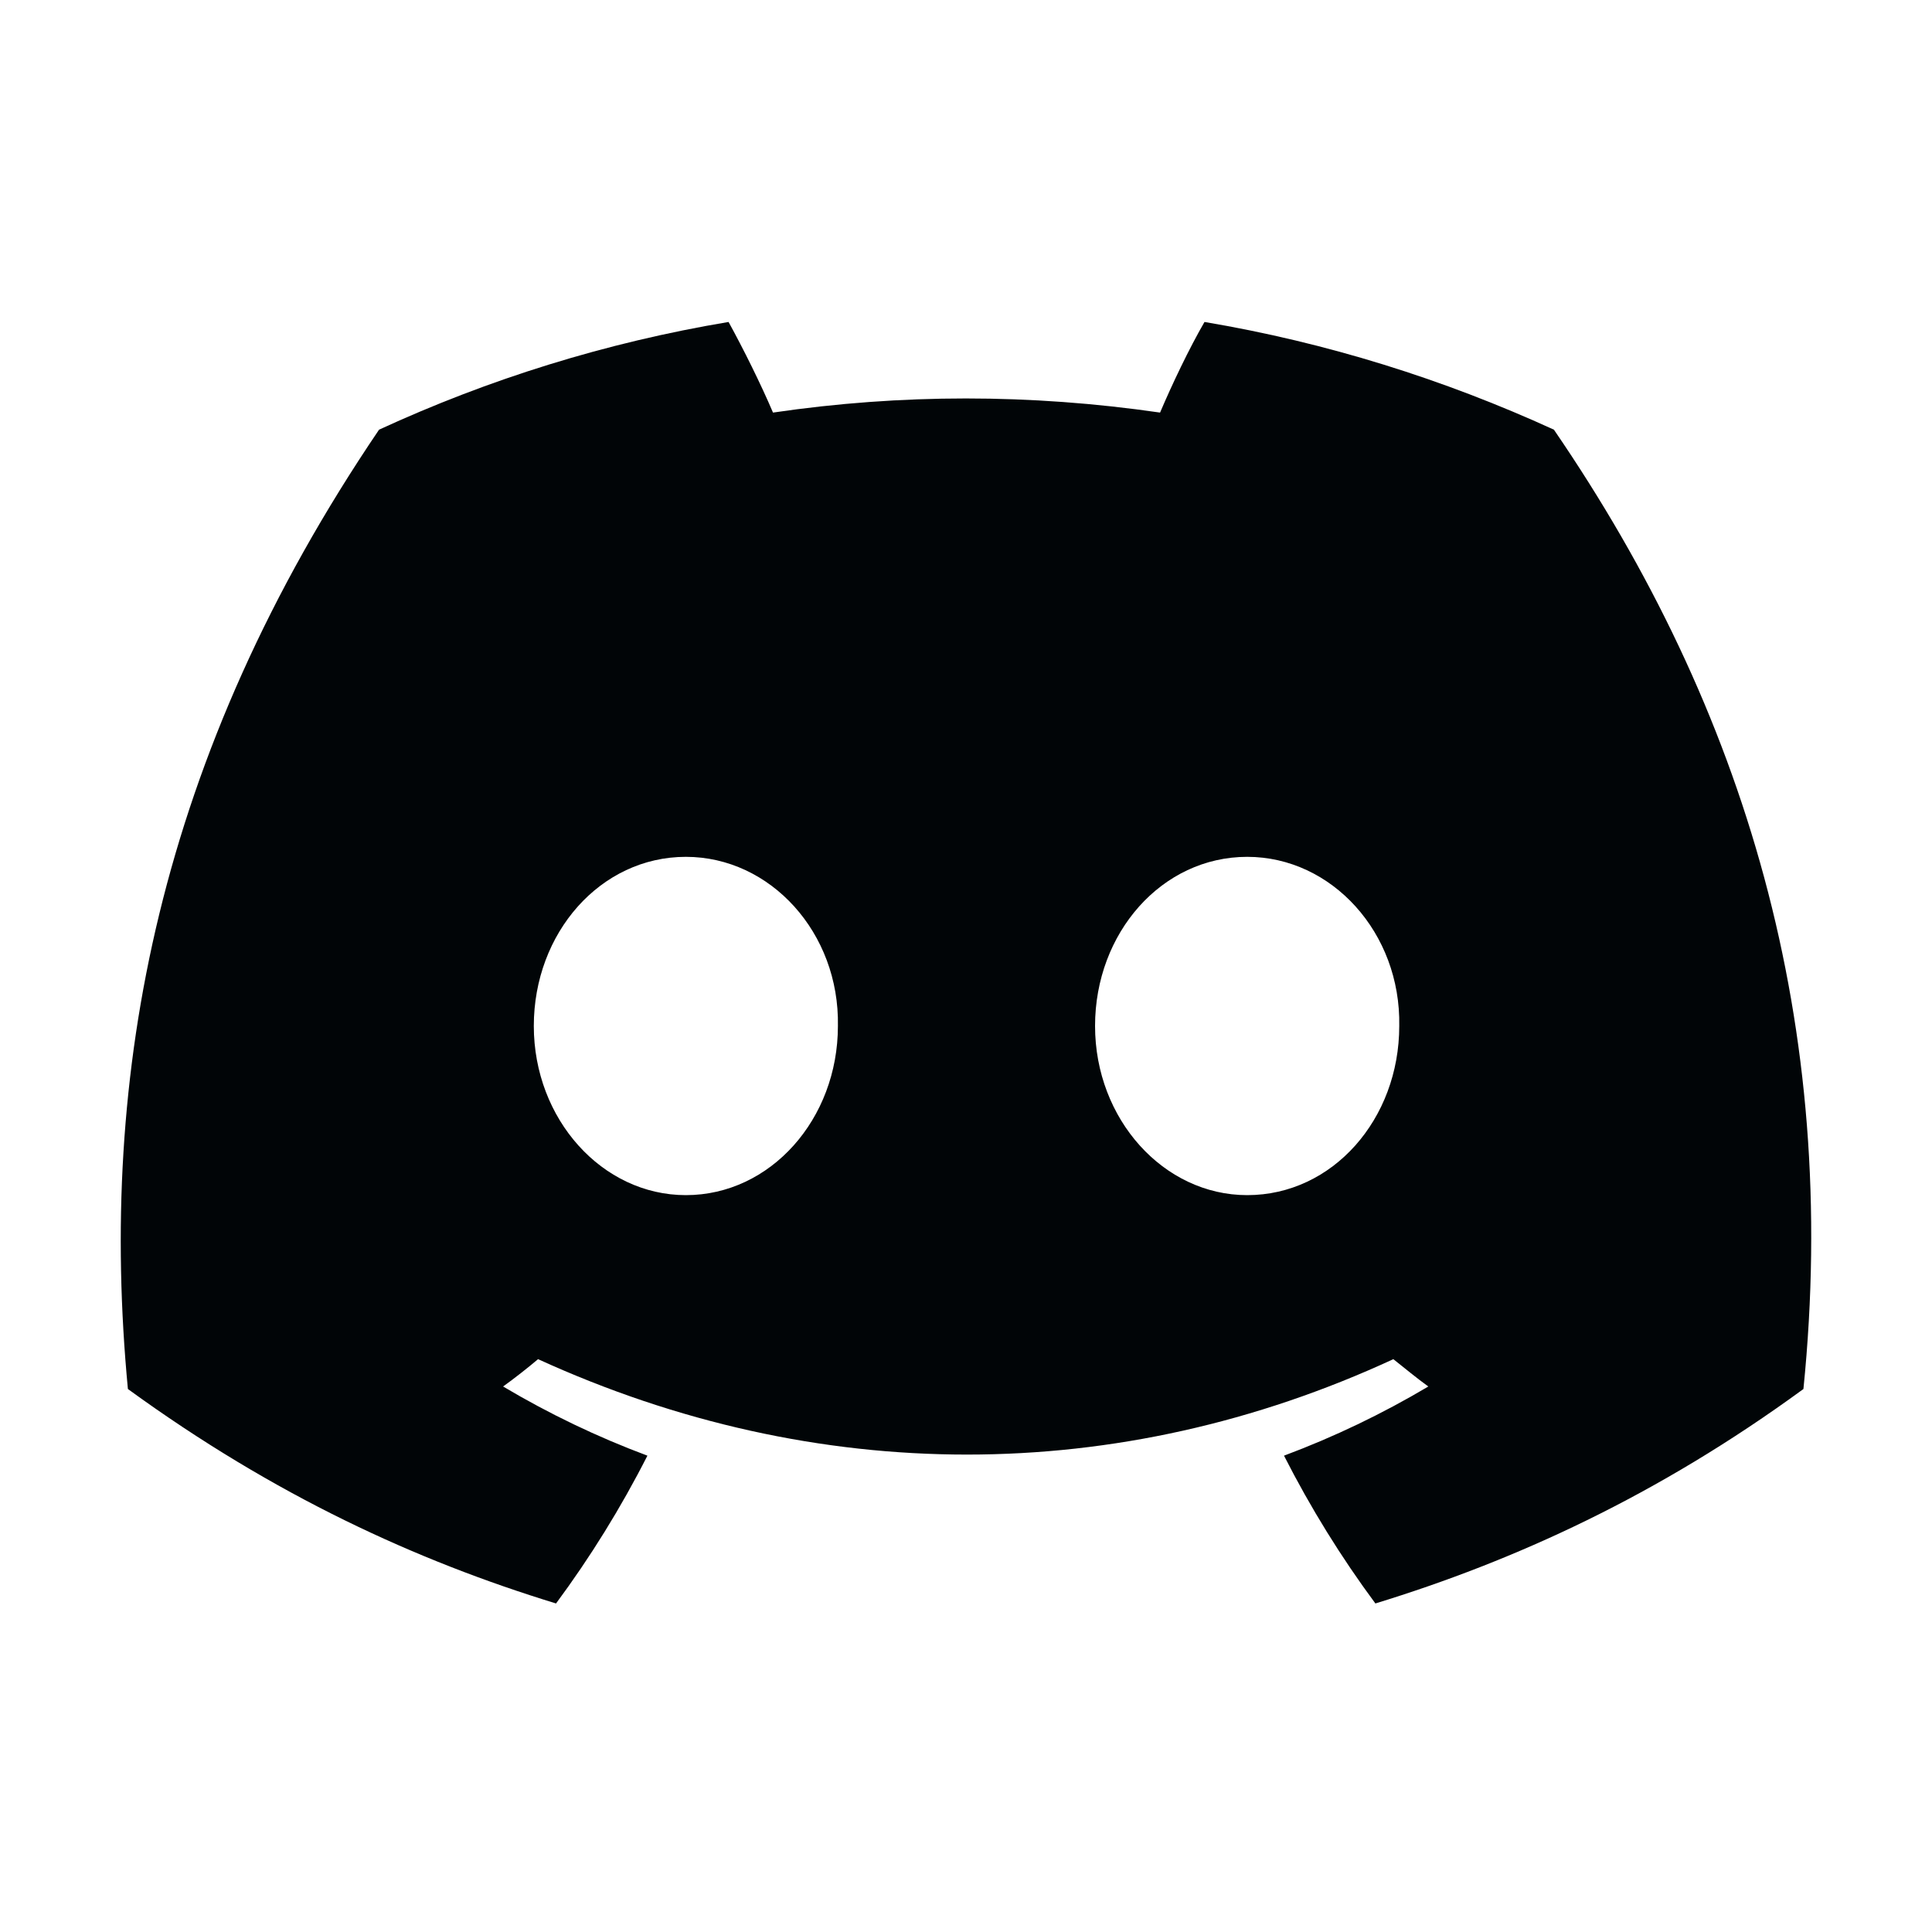 <svg width="20" height="20" viewBox="0 0 20 20" fill="none" xmlns="http://www.w3.org/2000/svg">
<path d="M16.086 4.448C14.945 3.926 13.734 3.546 12.469 3.333C12.31 3.607 12.133 3.979 12.009 4.271C10.664 4.076 9.329 4.076 8.002 4.271C7.878 3.979 7.693 3.607 7.542 3.333C6.269 3.546 5.057 3.926 3.924 4.448C1.634 7.826 1.015 11.125 1.324 14.379C2.845 15.485 4.313 16.157 5.756 16.599C6.11 16.121 6.428 15.608 6.702 15.069C6.18 14.874 5.685 14.636 5.208 14.353C5.331 14.264 5.455 14.167 5.57 14.07C8.453 15.387 11.576 15.387 14.424 14.07C14.547 14.167 14.662 14.264 14.786 14.353C14.309 14.636 13.813 14.874 13.292 15.069C13.566 15.608 13.884 16.121 14.238 16.599C15.679 16.157 17.156 15.485 18.669 14.379C19.05 10.612 18.067 7.34 16.086 4.448ZM7.1 12.372C6.233 12.372 5.526 11.585 5.526 10.621C5.526 9.657 6.216 8.87 7.1 8.87C7.976 8.87 8.692 9.657 8.674 10.621C8.674 11.585 7.976 12.372 7.1 12.372ZM12.911 12.372C12.045 12.372 11.336 11.585 11.336 10.621C11.336 9.657 12.027 8.87 12.911 8.87C13.787 8.87 14.503 9.657 14.485 10.621C14.485 11.585 13.796 12.372 12.911 12.372Z" fill="#010507"/>
</svg>
